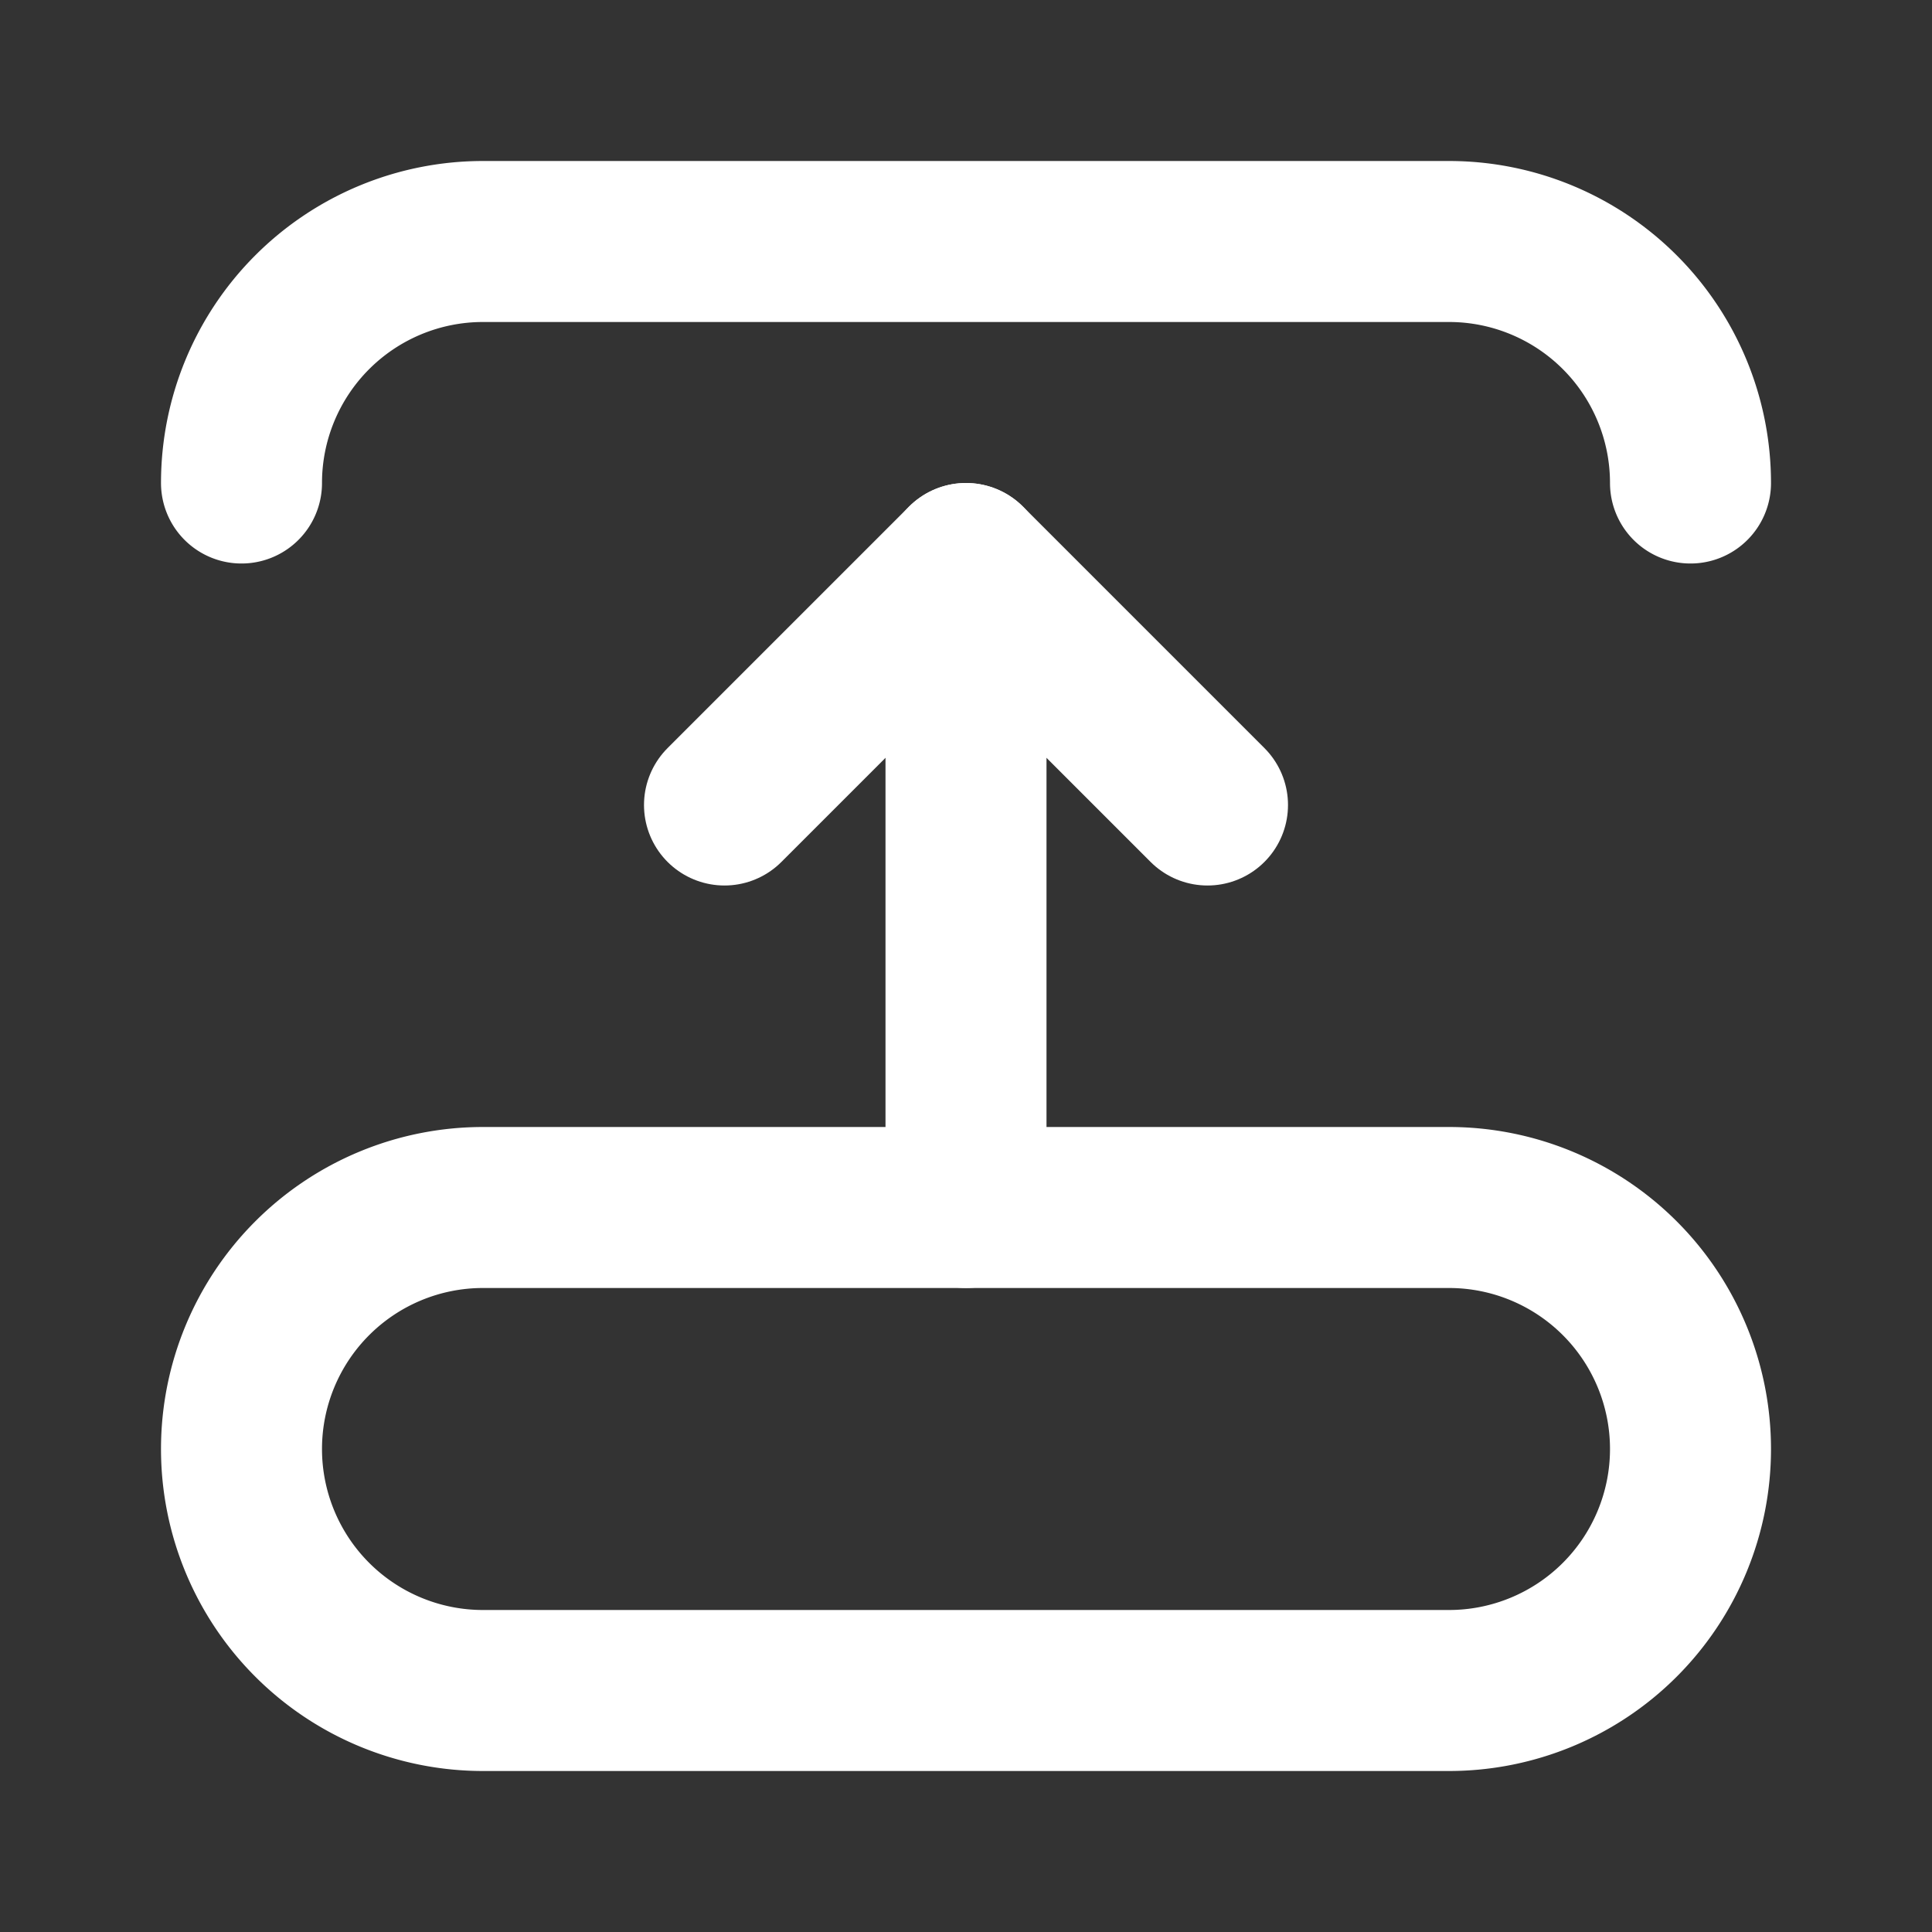 <svg xmlns="http://www.w3.org/2000/svg" width="24" height="24" viewBox="0 0 24 24"><rect x="0" y="0" width="24" height="24" fill="#333333" stroke="none"/><title>collapse up</title><g class="nc-icon-wrapper" stroke-linejoin="round" fill="none" stroke="#ffffff" stroke-width="2" stroke-linecap="round"><path stroke="none" d="M0 0h24v24H0z" fill="none"></path><path d="M21 6a3 3 0 0 0 -3 -3h-12a3 3 0 0 0 -3 3"></path><path d="M6 21h12a3 3 0 0 0 0 -6h-12a3 3 0 0 0 0 6z"></path><path d="M12 15v-8"></path><path d="M9 10l3 -3l3 3"></path></g></svg>
